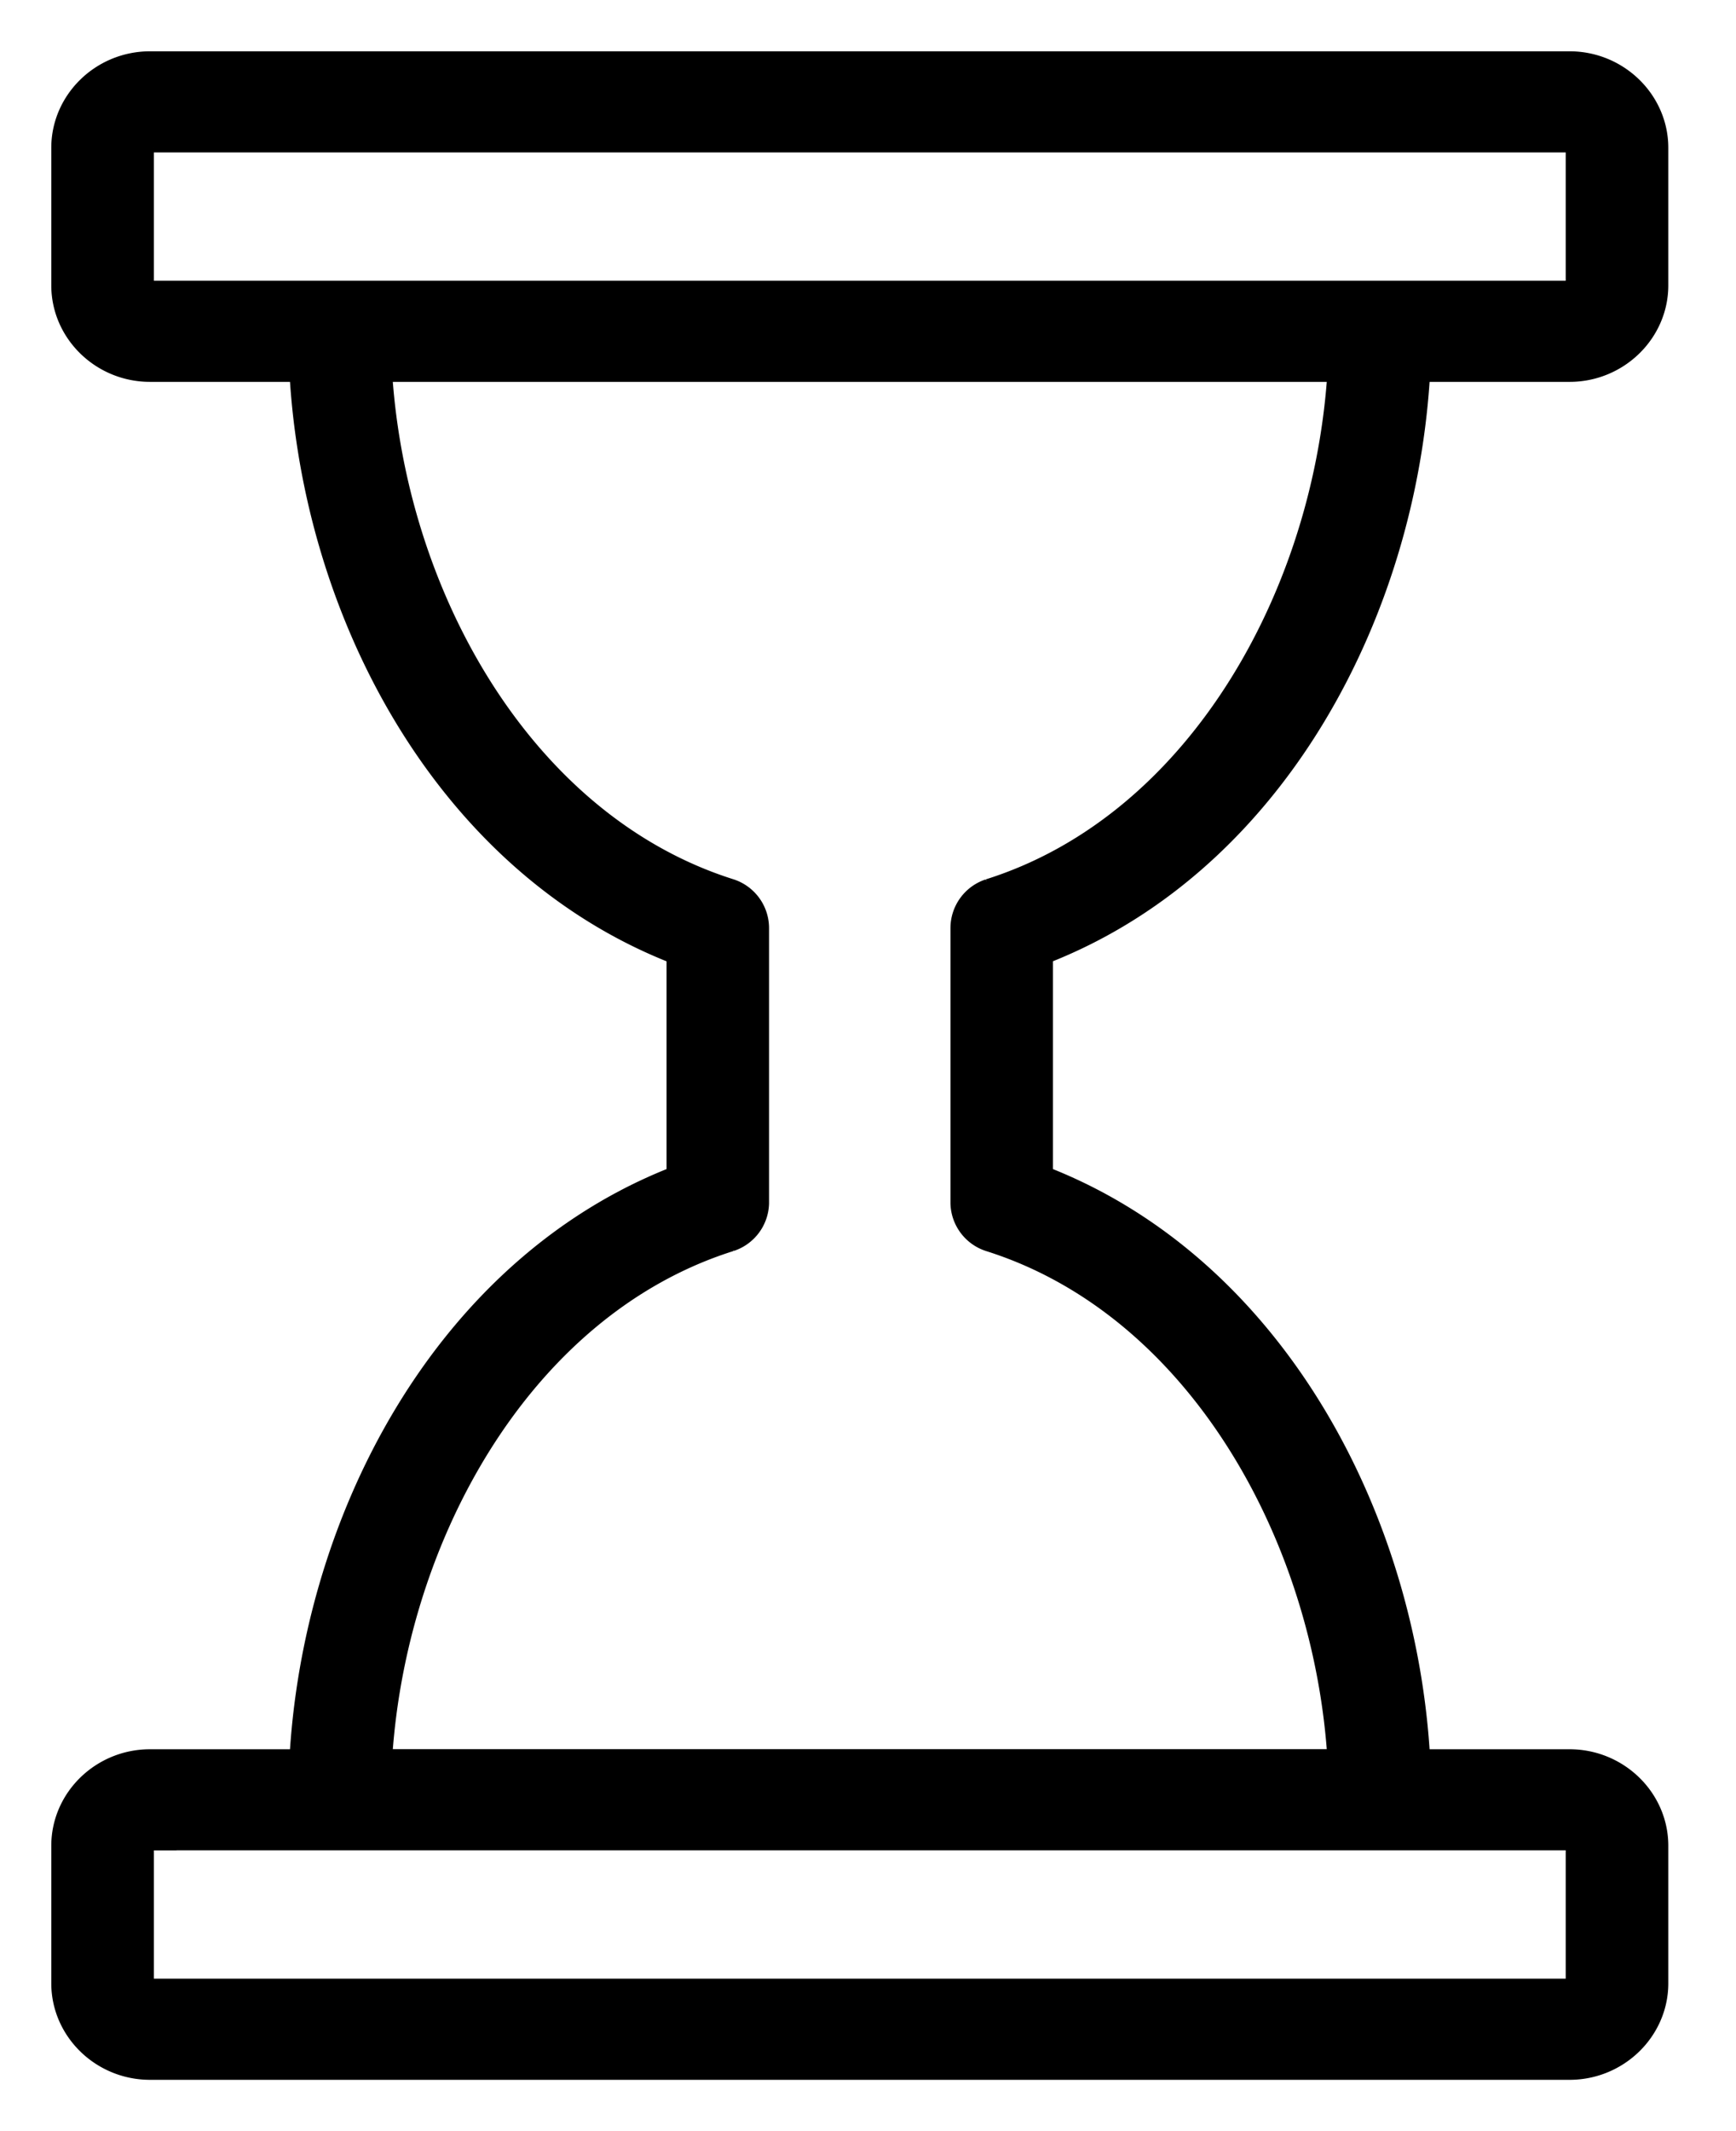 <svg width="22" height="27" fill="none" xmlns="http://www.w3.org/2000/svg"><path d="M1.9 1c-.494 0-.9.394-.9.872v1.744c0 .478.406.872.9.872h2.108c.101 3.122 1.804 6.38 4.789 7.45v3.115c-2.984 1.069-4.688 4.336-4.789 7.459H1.9c-.494 0-.9.393-.9.872v1.744c0 .478.406.872.9.872h17.992c.493 0 .9-.394.9-.872v-1.744c0-.479-.407-.872-.9-.872h-2.108c-.101-3.123-1.805-6.39-4.79-7.459v-3.116c2.985-1.068 4.689-4.327 4.79-7.449h2.108c.493 0 .9-.394.9-.872V1.872c0-.478-.407-.872-.9-.872H1.9zm0 .581h17.992c.171 0 .3.125.3.291v1.744a.29.29 0 01-.3.291H1.9a.289.289 0 01-.3-.29V1.871c0-.166.128-.29.3-.29zm2.708 2.907h12.576c-.103 2.991-1.792 6.105-4.583 6.986a.3.3 0 00-.206.281v3.488a.3.3 0 00.206.273c2.792.88 4.48 4.003 4.583 6.995H4.608c.103-2.992 1.791-6.115 4.582-6.995a.3.3 0 00.206-.273v-3.488a.3.3 0 00-.206-.281c-2.79-.881-4.48-3.995-4.582-6.986zM1.9 23.092h17.992c.171 0 .3.125.3.291v1.744a.29.29 0 01-.3.291H1.9a.289.289 0 01-.3-.29v-1.745c0-.166.128-.29.3-.29z" fill="currentColor" stroke="currentColor" stroke-width=".7"/></svg>